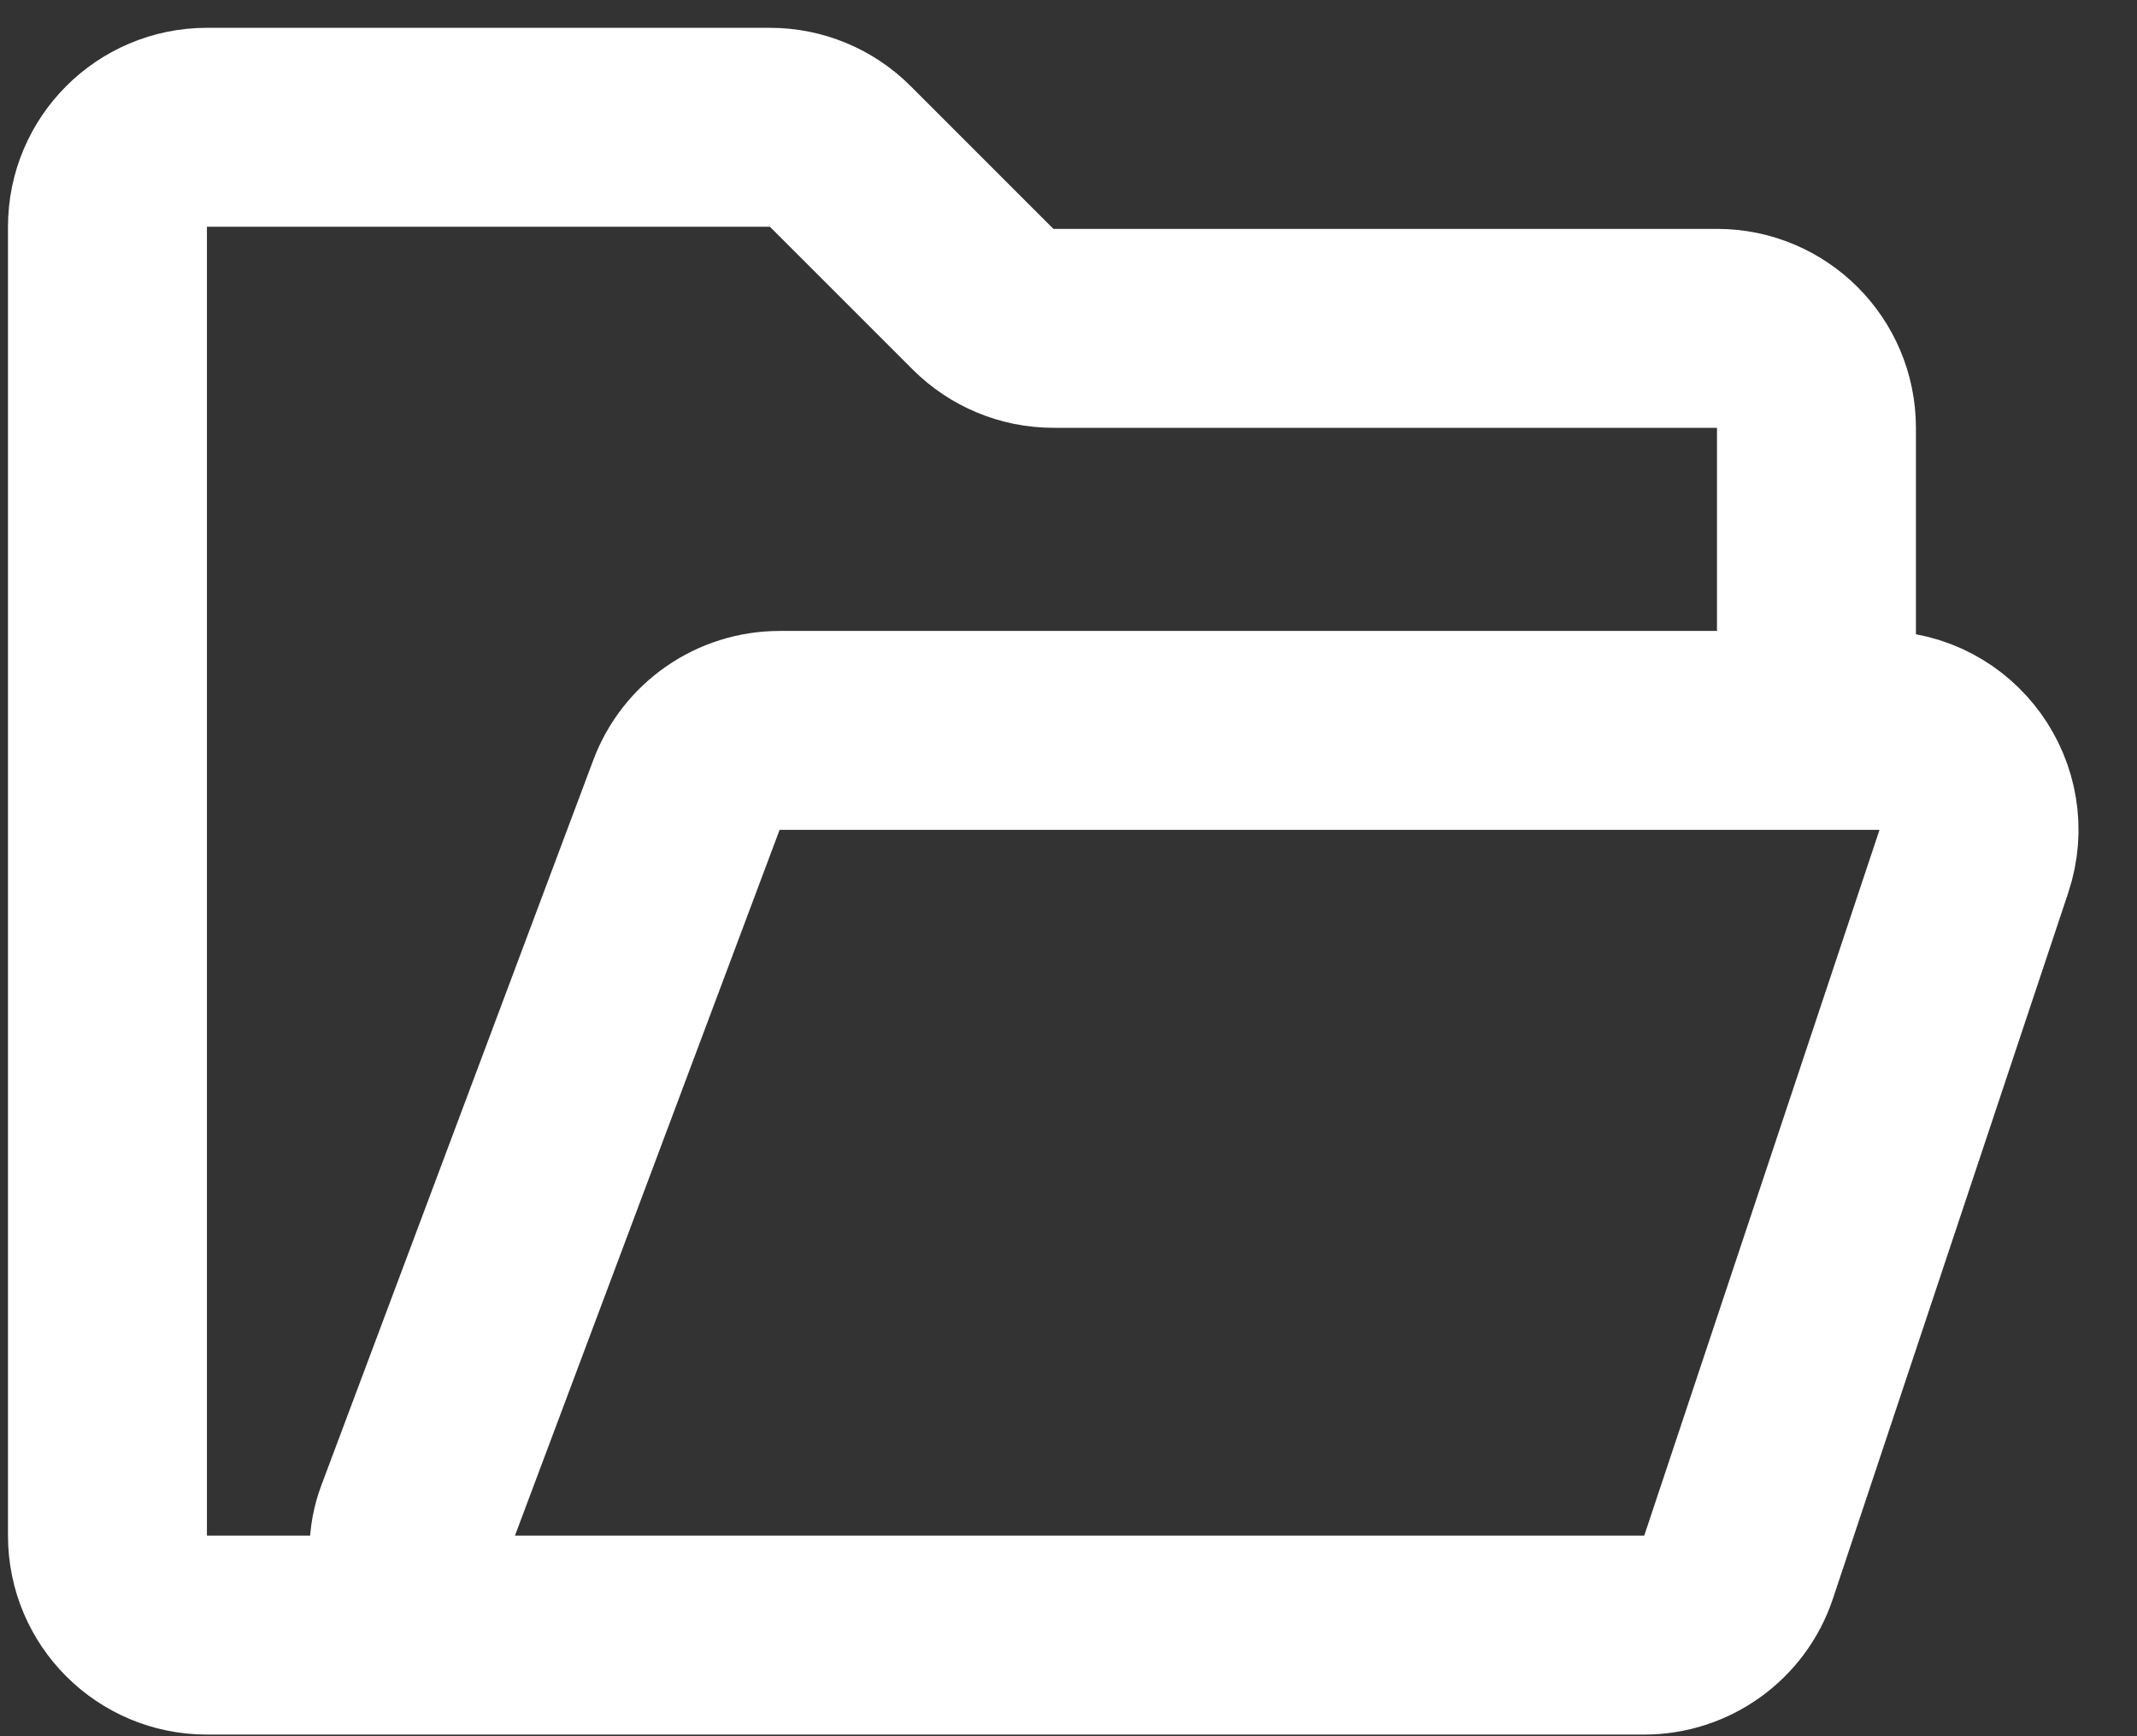 <svg width="32" height="26" viewBox="0 0 32 26" fill="none" xmlns="http://www.w3.org/2000/svg">
<rect x="0" y="0" width="32" height="26" fill="#333333" stroke="none"/>
<path d="M27.2 10.938V6.407C27.2 5.584 26.533 4.917 25.711 4.917H15.774C15.379 4.917 15.001 4.76 14.721 4.481L12.583 2.343C12.304 2.063 11.925 1.906 11.53 1.906H3.099C2.276 1.906 1.609 2.573 1.609 3.396V22.997C1.609 23.82 2.276 24.486 3.099 24.486H4.851C5.555 24.486 6.125 23.916 6.125 23.212V23.212C6.125 23.059 6.153 22.908 6.207 22.765L10.279 11.905C10.497 11.323 11.053 10.938 11.674 10.938H28.144C29.161 10.938 29.879 11.934 29.557 12.899L26.034 23.468C25.832 24.076 25.262 24.486 24.621 24.486H4.62" stroke="white" stroke-width="2.979" stroke-linecap="round" stroke-linejoin="round"/>
</svg>
